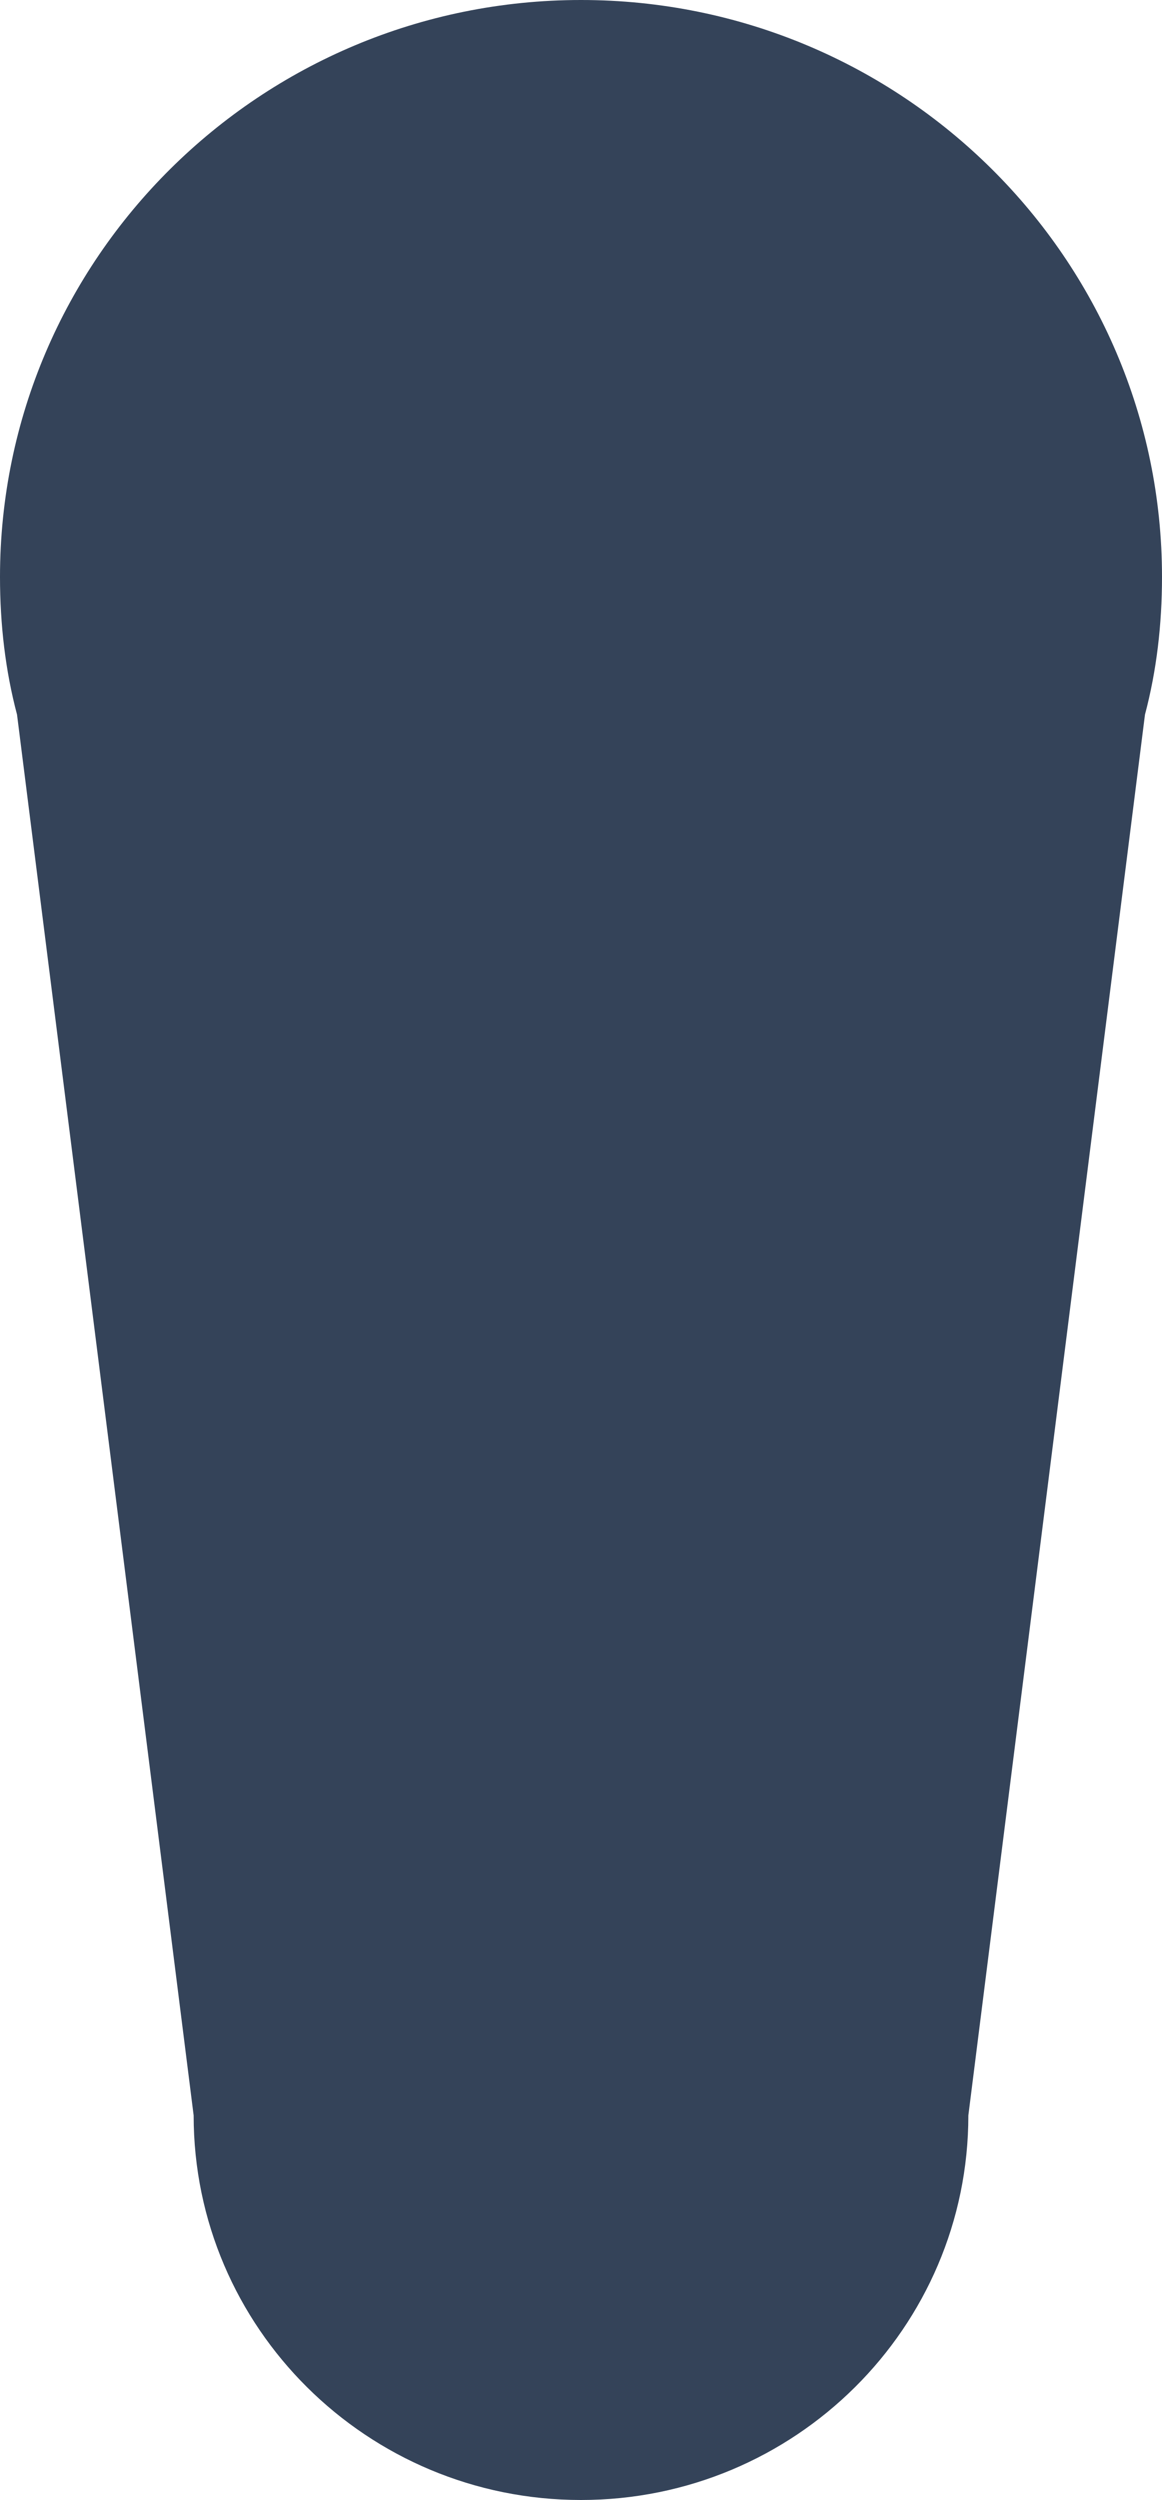 <svg width="20" height="43" viewBox="0 0 20 43" fill="none" xmlns="http://www.w3.org/2000/svg">
<path d="M16.667 36.385L19.707 12.291C19.907 11.537 20 10.743 20 9.923C20 4.446 15.52 0 10 0C4.48 0 0 4.446 0 9.923C0 10.743 0.093 11.537 0.293 12.291L3.333 36.385C3.333 40.036 6.32 43 10 43C13.68 43 16.667 40.036 16.667 36.385Z" fill="#344359"/>
</svg>
